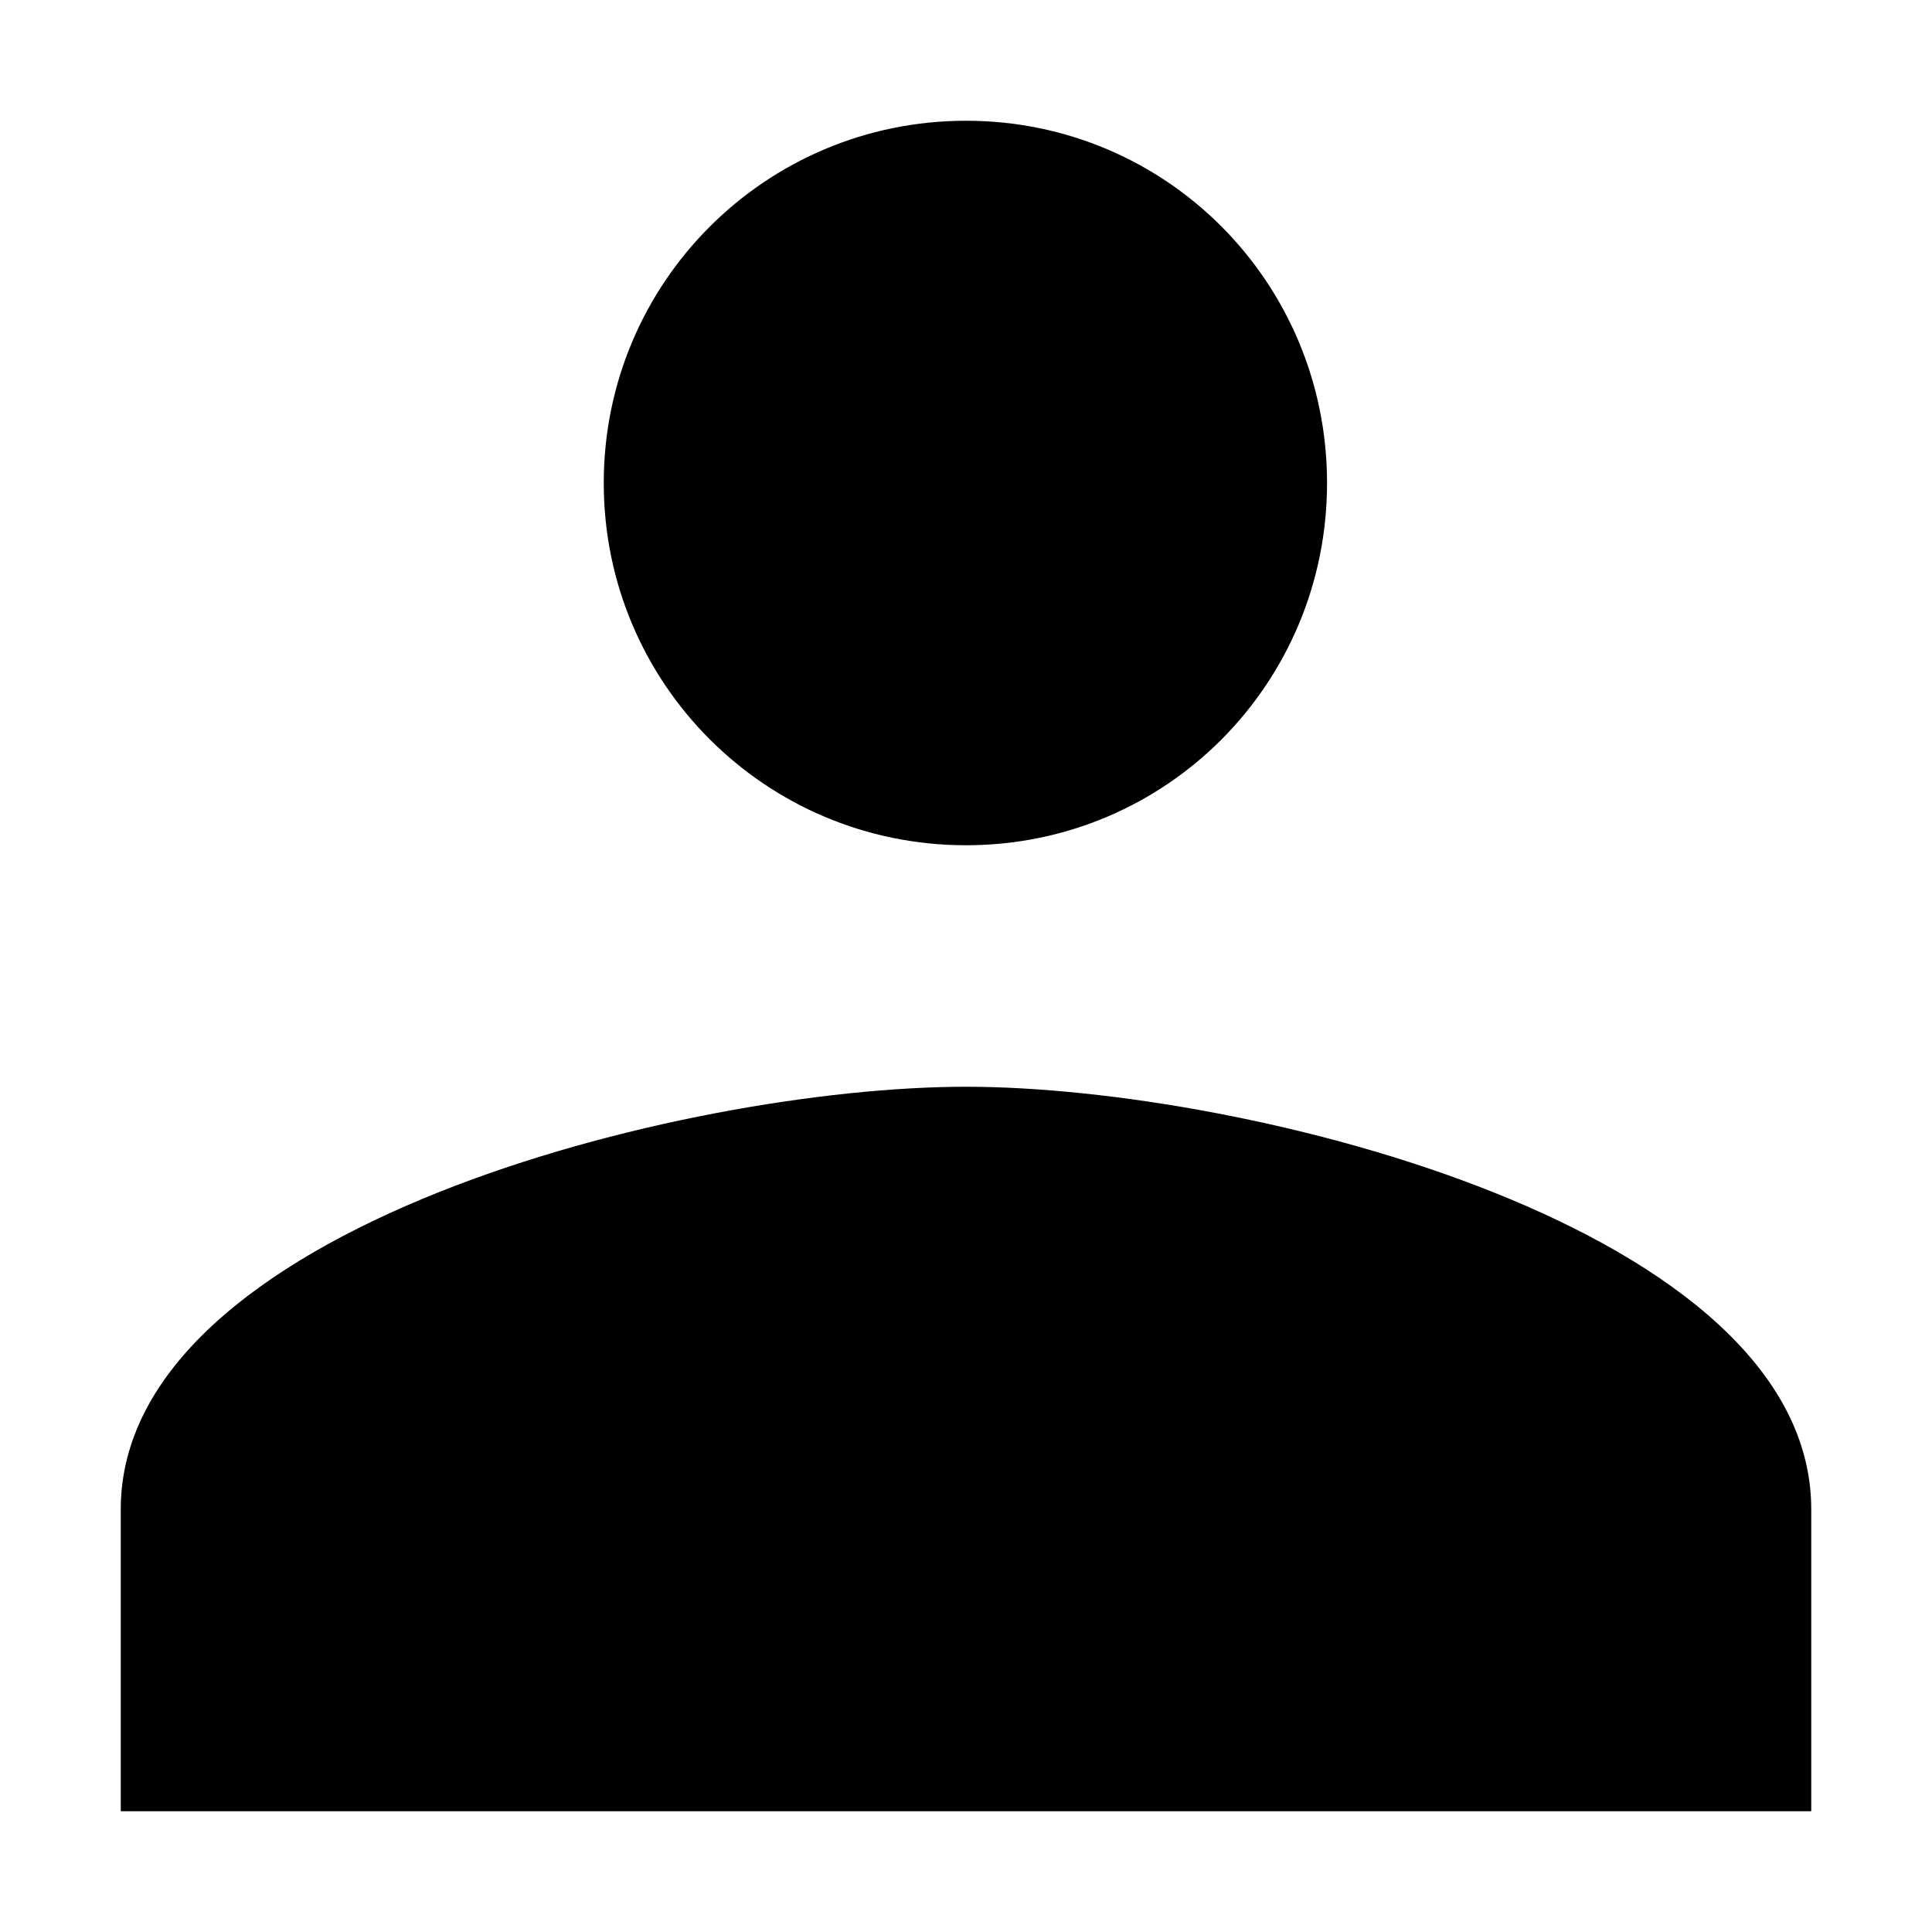 <?xml version="1.0" encoding="UTF-8" standalone="no"?>
<svg
   xmlns:dc="http://purl.org/dc/elements/1.1/"
   xmlns:cc="http://creativecommons.org/ns#"
   xmlns:rdf="http://www.w3.org/1999/02/22-rdf-syntax-ns#"
   xmlns:svg="http://www.w3.org/2000/svg"
   xmlns="http://www.w3.org/2000/svg"
   xmlns:sodipodi="http://sodipodi.sourceforge.net/DTD/sodipodi-0.dtd"
   xmlns:inkscape="http://www.inkscape.org/namespaces/inkscape"
   width="16"
   height="16"
   viewBox="0 0 16 16"
   id="svg2"
   version="1.1"
   inkscape:version="0.48.5 r10040"
   sodipodi:docname="ic_person.svg">
  <defs
     id="defs8" />
  <sodipodi:namedview
     pagecolor="#ffffff"
     bordercolor="#666666"
     borderopacity="1"
     objecttolerance="10"
     gridtolerance="10"
     guidetolerance="10"
     inkscape:pageopacity="0"
     inkscape:pageshadow="2"
     inkscape:window-width="1301"
     inkscape:window-height="744"
     id="namedview6"
     showgrid="false"
     inkscape:zoom="13.111111"
     inkscape:cx="9"
     inkscape:cy="9"
     inkscape:window-x="65"
     inkscape:window-y="24"
     inkscape:window-maximized="1"
     inkscape:current-layer="svg2" />
  <path
     d="m 8,7 c 1.66,0 2.99,-1.34 2.99,-3 0,-1.66 -1.33,-3 -2.99,-3 -1.66,0 -3,1.34 -3,3 0,1.66 1.34,3 3,3 z m 0,2 C 5.67,9 1,10.17 1,12.5 V 15 H 15 V 12.5 C 15,10.17 10.33,9 8,9 z"
     id="path4"
     inkscape:connector-curvature="0" />
</svg>
